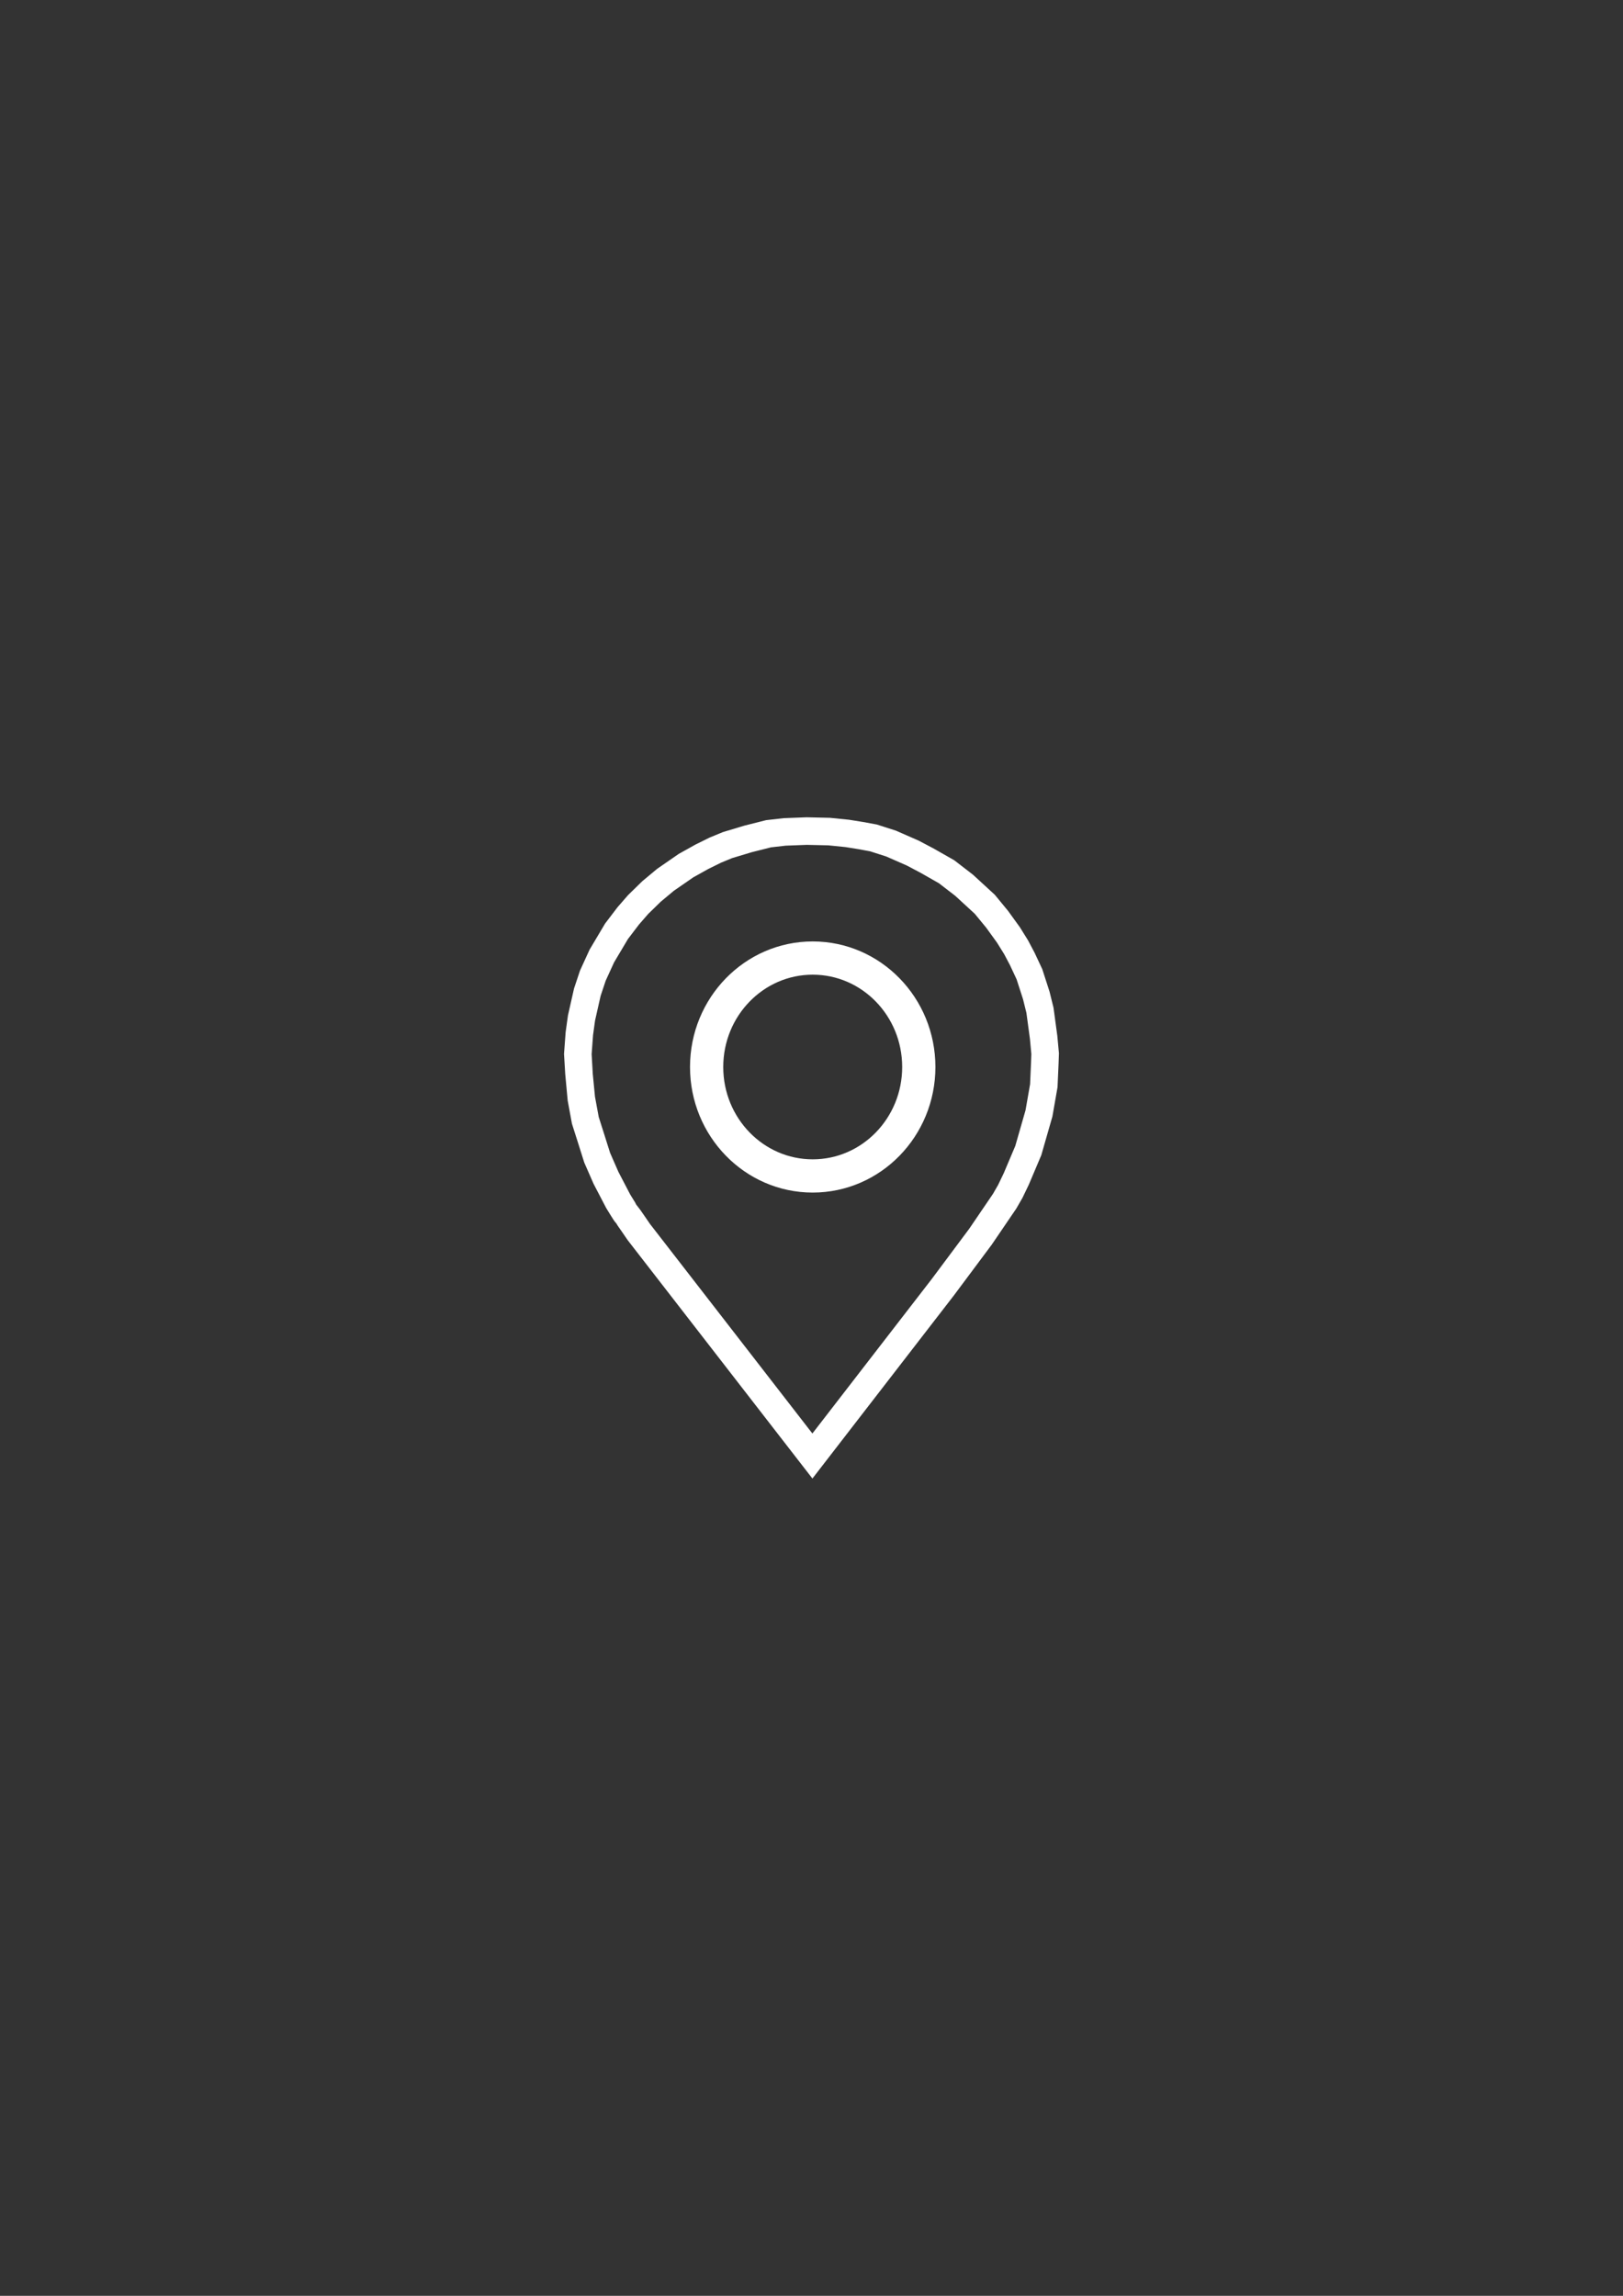<?xml version="1.0" encoding="UTF-8" standalone="no"?>
<!-- Created with Inkscape (http://www.inkscape.org/) -->

<svg
   width="210mm"
   height="297mm"
   viewBox="0 0 210 297"
   version="1.1"
   id="svg1"
   xml:space="preserve"
   inkscape:export-filename="valhome-Emmanuel\position.svg"
   inkscape:export-xdpi="96"
   inkscape:export-ydpi="96"
   inkscape:version="1.3.2 (091e20e, 2023-11-25, custom)"
   sodipodi:docname="dessin.svg"
   xmlns:inkscape="http://www.inkscape.org/namespaces/inkscape"
   xmlns:sodipodi="http://sodipodi.sourceforge.net/DTD/sodipodi-0.dtd"
   xmlns="http://www.w3.org/2000/svg"
   xmlns:svg="http://www.w3.org/2000/svg"><rect x="0" y="0" width="210" height="297" fill="#333333" stroke="none"/><sodipodi:namedview
     id="namedview1"
     pagecolor="#ffffff"
     bordercolor="#000000"
     borderopacity="0.25"
     inkscape:showpageshadow="2"
     inkscape:pageopacity="0.0"
     inkscape:pagecheckerboard="0"
     inkscape:deskcolor="#d1d1d1"
     inkscape:document-units="mm"
     showgrid="false"
     inkscape:export-bgcolor="#ffffff00"
     inkscape:zoom="0.76662259"
     inkscape:cx="261.53677"
     inkscape:cy="600.6867"
     inkscape:window-width="2560"
     inkscape:window-height="1494"
     inkscape:window-x="2509"
     inkscape:window-y="-11"
     inkscape:window-maximized="1"
     inkscape:current-layer="layer1"><inkscape:grid
       id="grid2"
       units="mm"
       originx="0"
       originy="0"
       spacingx="1"
       spacingy="1"
       empcolor="#0099e5"
       empopacity="0.302"
       color="#0099e5"
       opacity="0.149"
       empspacing="5"
       dotted="false"
       gridanglex="30"
       gridanglez="30"
       visible="false" /></sodipodi:namedview><defs
     id="defs1" /><g
     inkscape:label="Calque 1"
     inkscape:groupmode="layer"
     id="layer1"><g
       id="g6"
       transform="translate(0.508,32.915)"><path
         style="fill:none;fill-opacity:1;stroke:#ffffff;stroke-width:3.565;stroke-dasharray:none;stroke-opacity:1"
         d="m 93.632,76.41 2.653,-0.798 2.653,-0.669 2.092,-0.237 2.847,-0.108 2.89,0.065 2.351,0.237 1.747,0.28 1.639,0.302 2.286,0.733 2.804,1.23 1.877,0.992 2.502,1.424 2.265,1.747 2.675,2.459 1.596,1.941 1.467,2.028 0.992,1.596 0.798,1.51 0.928,1.984 0.884,2.739 0.475,1.92 0.475,3.516 0.194,2.092 -0.043,1.23 -0.129,2.912 -0.626,3.581 -1.381,4.81 -1.553,3.667 -0.777,1.618 -0.733,1.273 -3.128,4.595 -4.875,6.536 -16.868,21.829 -22.455,-28.969 c 0,0 -1.488,-2.179 -1.596,-2.286 -0.108,-0.108 -1.079,-1.704 -1.079,-1.704 l -1.575,-3.02 -1.143,-2.61 -0.777,-2.459 -0.755,-2.373 -0.518,-2.804 c 0,0 -0.302,-3.106 -0.302,-3.192 0,-0.086 -0.151,-2.588 -0.151,-2.588 l 0.194,-2.632 0.28,-2.028 0.755,-3.343 0.712,-2.135 1.165,-2.545 1.898,-3.192 1.51,-1.984 1.294,-1.488 1.726,-1.683 1.812,-1.51 2.653,-1.833 2.049,-1.143 1.747,-0.863 z"
         id="path2" /><g
         id="g5"
         transform="translate(2.761,40.035)"><ellipse
           style="fill:none;fill-opacity:1;stroke:#ffffff;stroke-width:4.3;stroke-dasharray:none;stroke-opacity:1"
           id="path3"
           cx="101.888"
           cy="65.084"
           rx="13.726"
           ry="14.094" /></g></g></g></svg>
